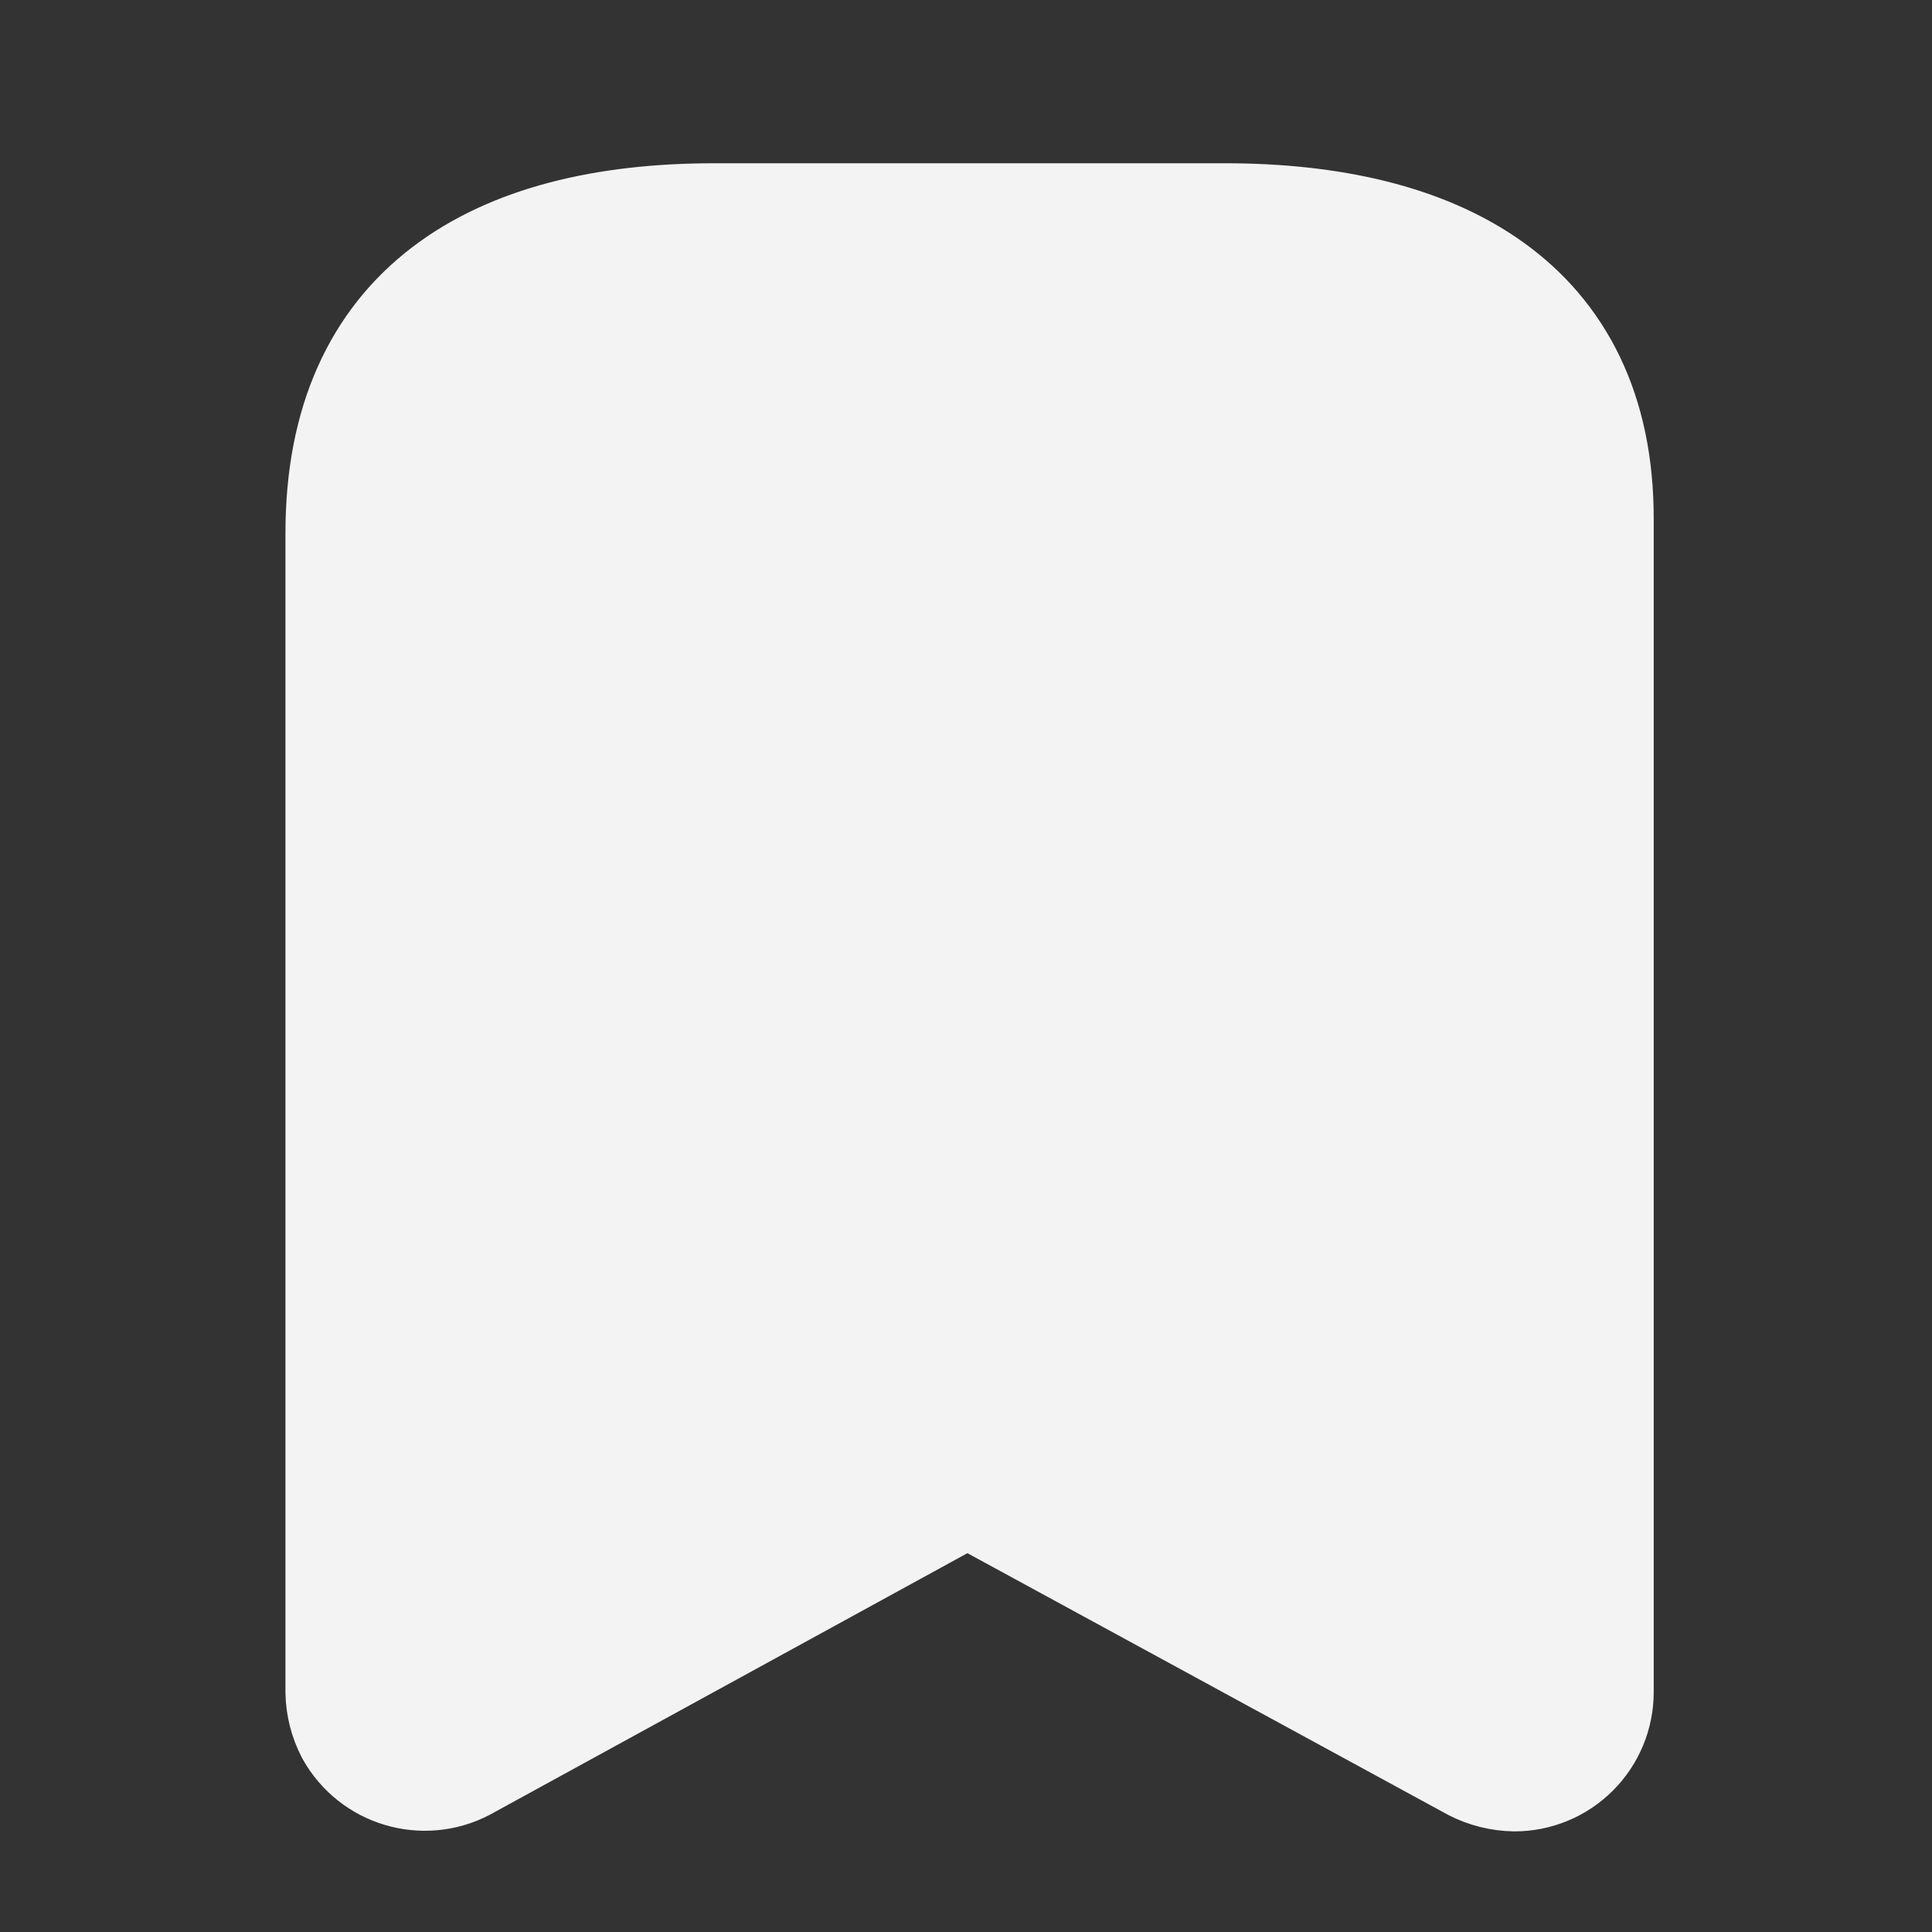 <svg xmlns="http://www.w3.org/2000/svg" viewBox="0 0 24 24" id="bookmark"><rect x="0" y="0" width="24" height="24" fill="#333333" stroke="none"/><g fill="none" fill-rule="evenodd" stroke="#F3F3F3" stroke-linecap="round" stroke-linejoin="round" stroke-width="1.5" transform="translate(3.5 2)" class="colorStroke200e32 svgStroke"><path d="M8.165,16.632 L2.233,19.881 C1.76,20.127 1.176,19.953 0.915,19.487 L0.915,19.487 C0.84,19.343 0.799,19.183 0.796,19.021 L0.796,4.622 C0.796,1.876 2.673,0.778 5.373,0.778 L11.716,0.778 C14.334,0.778 16.293,1.803 16.293,4.439 L16.293,19.021 C16.293,19.28 16.19,19.529 16.006,19.713 C15.822,19.897 15.573,20 15.314,20 C15.148,19.997 14.985,19.957 14.838,19.881 L8.87,16.632 C8.65,16.513 8.385,16.513 8.165,16.632 Z" fill="#F3F3F3" class="color000000 svgShape"></path><line x1="4.87" x2="12.165" y1="7.323" y2="7.323"></line></g></svg>